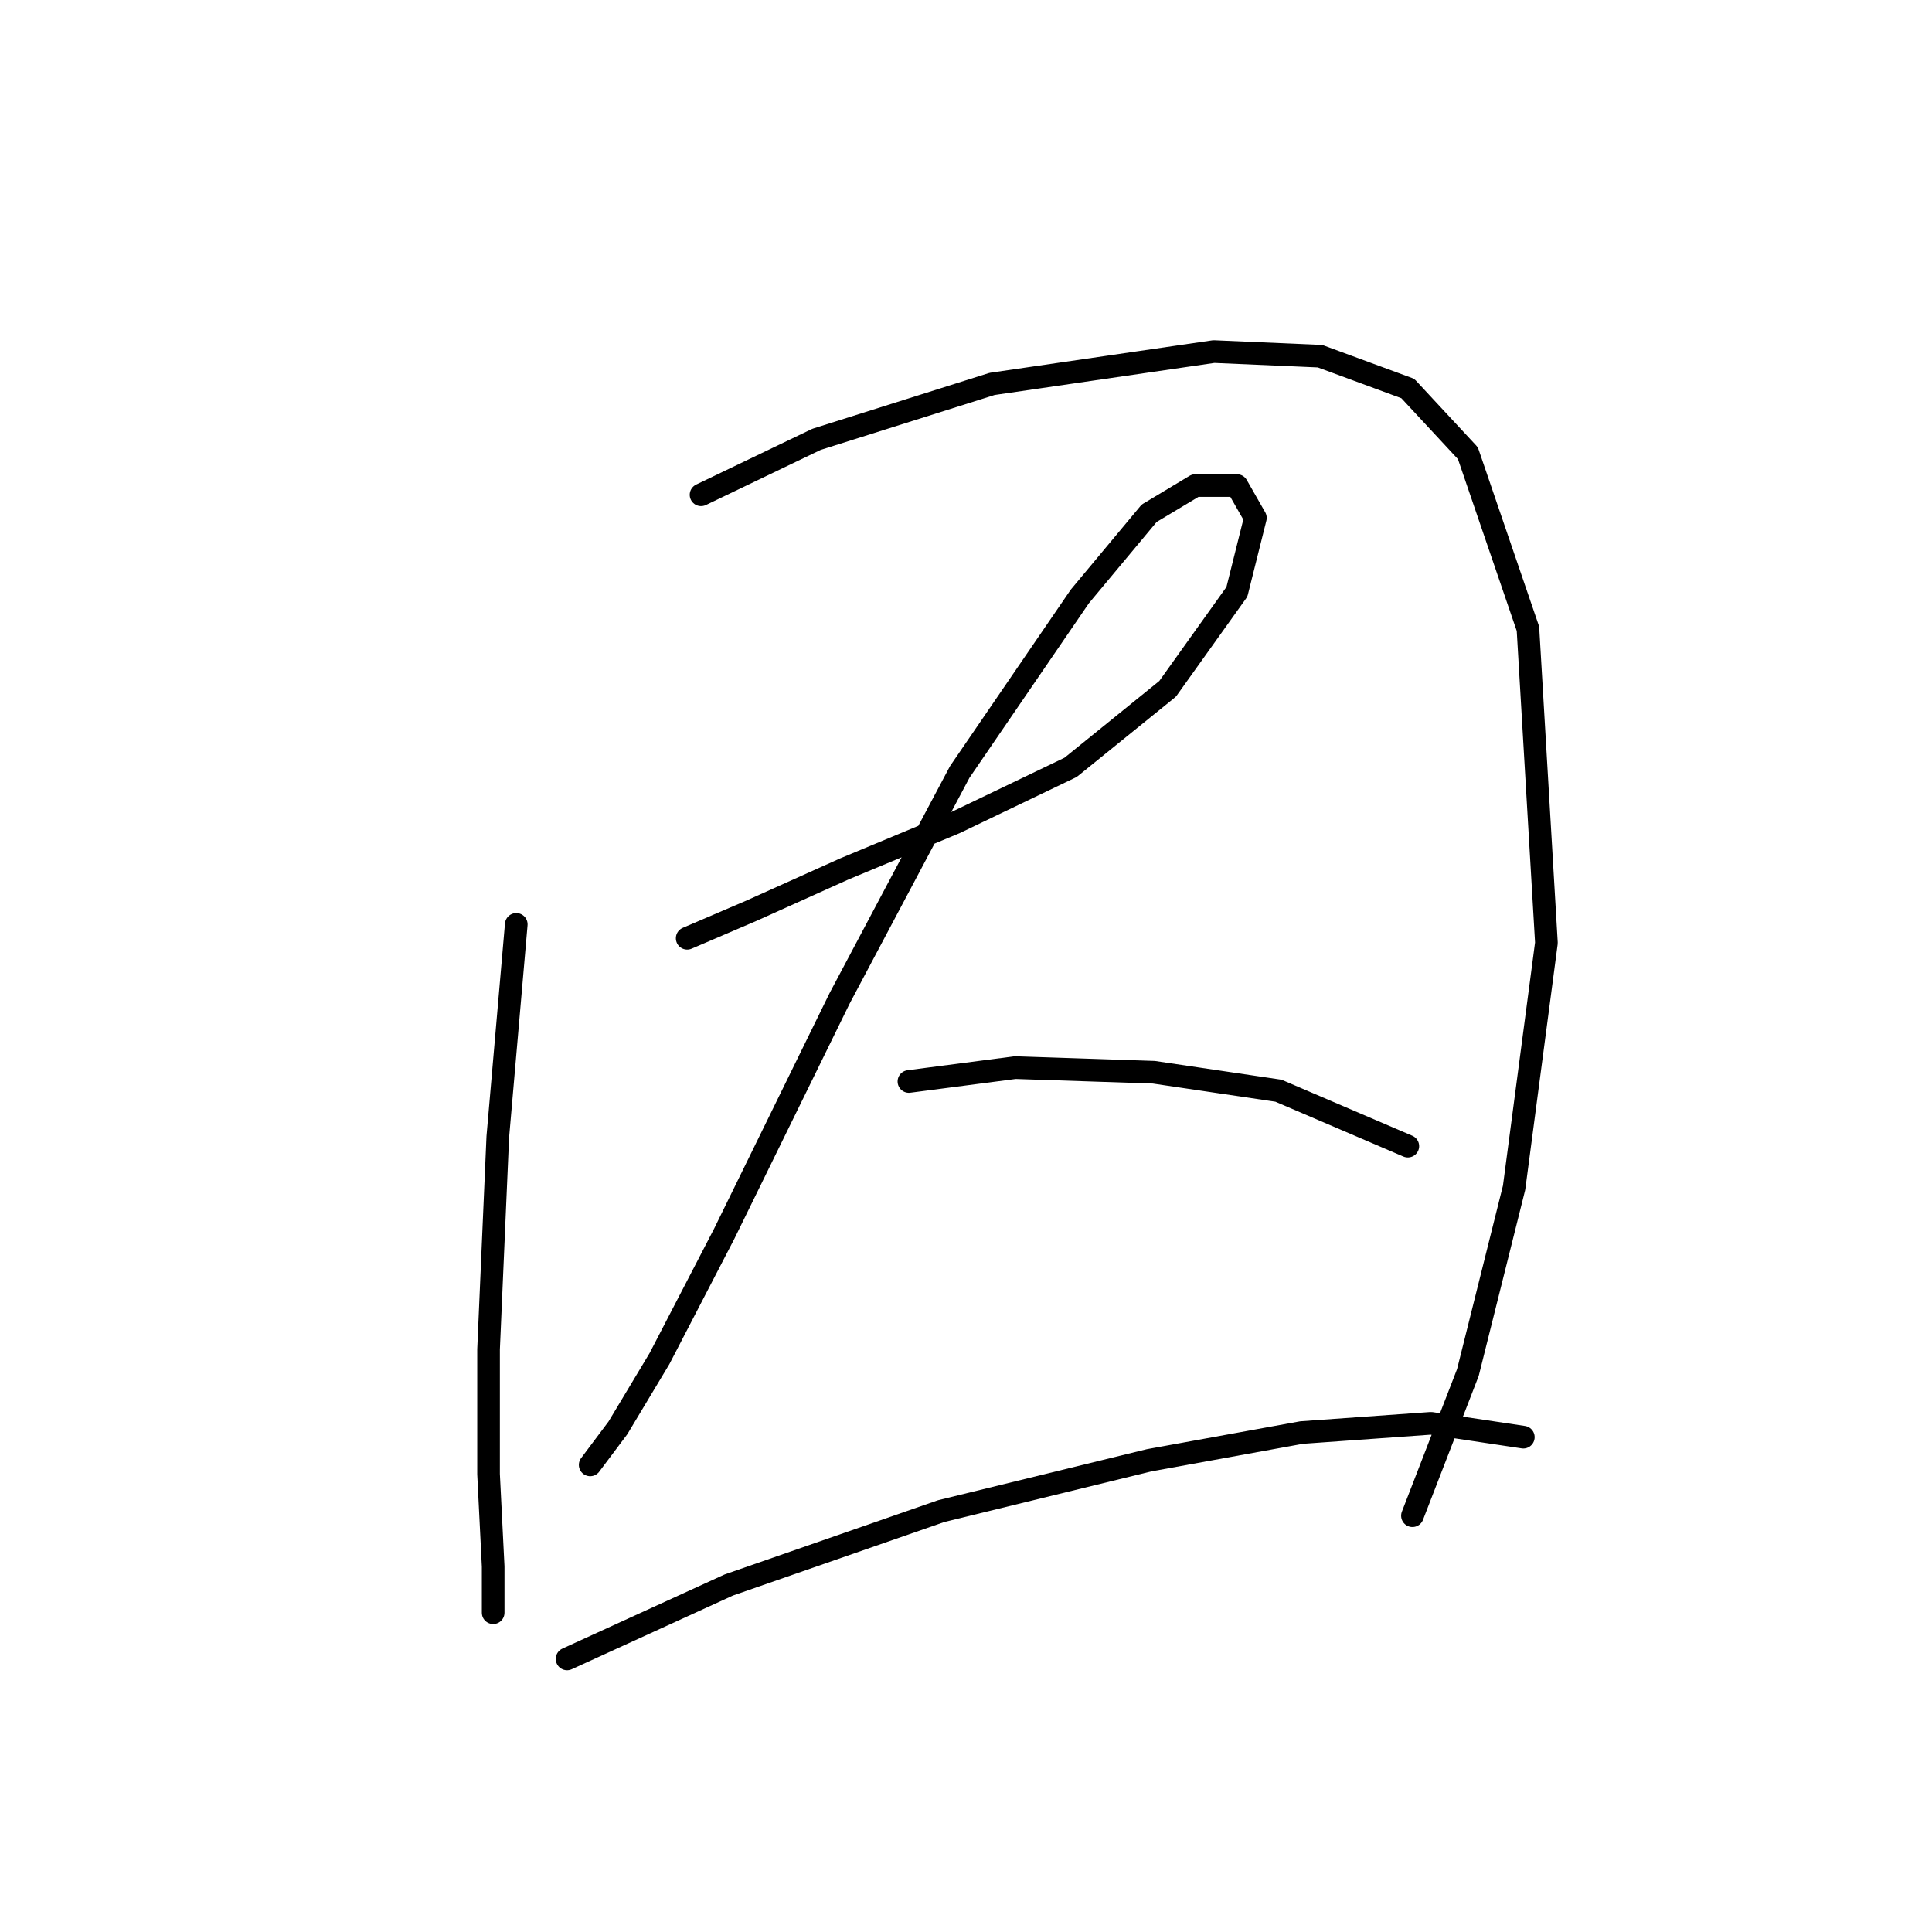 <?xml version="1.0" standalone="no"?>
    <svg width="256" height="256" xmlns="http://www.w3.org/2000/svg" version="1.1">
    <polyline stroke="black" stroke-width="3" stroke-linecap="round" fill="transparent" stroke-linejoin="round" points="68.407 122.488 65.959 150.646 64.735 178.803 64.735 195.33 65.347 207.572 65.347 213.693 65.347 213.693 65.347 213.693 " />
        <polyline stroke="black" stroke-width="3" stroke-linecap="round" fill="transparent" stroke-linejoin="round" points="92.892 65.562 108.195 58.216 131.455 50.871 160.836 46.586 174.915 47.198 186.545 51.483 194.503 60.053 202.46 83.313 204.908 124.937 200.624 157.379 194.503 181.863 187.157 200.839 187.157 200.839 " />
        <polyline stroke="black" stroke-width="3" stroke-linecap="round" fill="transparent" stroke-linejoin="round" points="91.055 124.325 99.625 120.652 111.867 115.143 126.558 109.022 141.861 101.677 154.715 91.271 163.897 78.416 166.345 68.622 163.897 64.338 158.388 64.338 152.267 68.01 143.085 79.028 127.17 102.289 111.255 132.282 95.952 163.5 87.383 180.027 81.874 189.209 78.201 194.106 78.201 194.106 " />
        <polyline stroke="black" stroke-width="3" stroke-linecap="round" fill="transparent" stroke-linejoin="round" points="120.437 143.3 134.515 141.464 152.879 142.076 169.406 144.524 186.545 151.87 186.545 151.87 " />
        <polyline stroke="black" stroke-width="3" stroke-linecap="round" fill="transparent" stroke-linejoin="round" points="75.14 219.814 96.564 210.021 124.722 200.227 152.267 193.494 172.466 189.821 189.606 188.597 201.848 190.433 201.848 190.433 " />
        </svg>